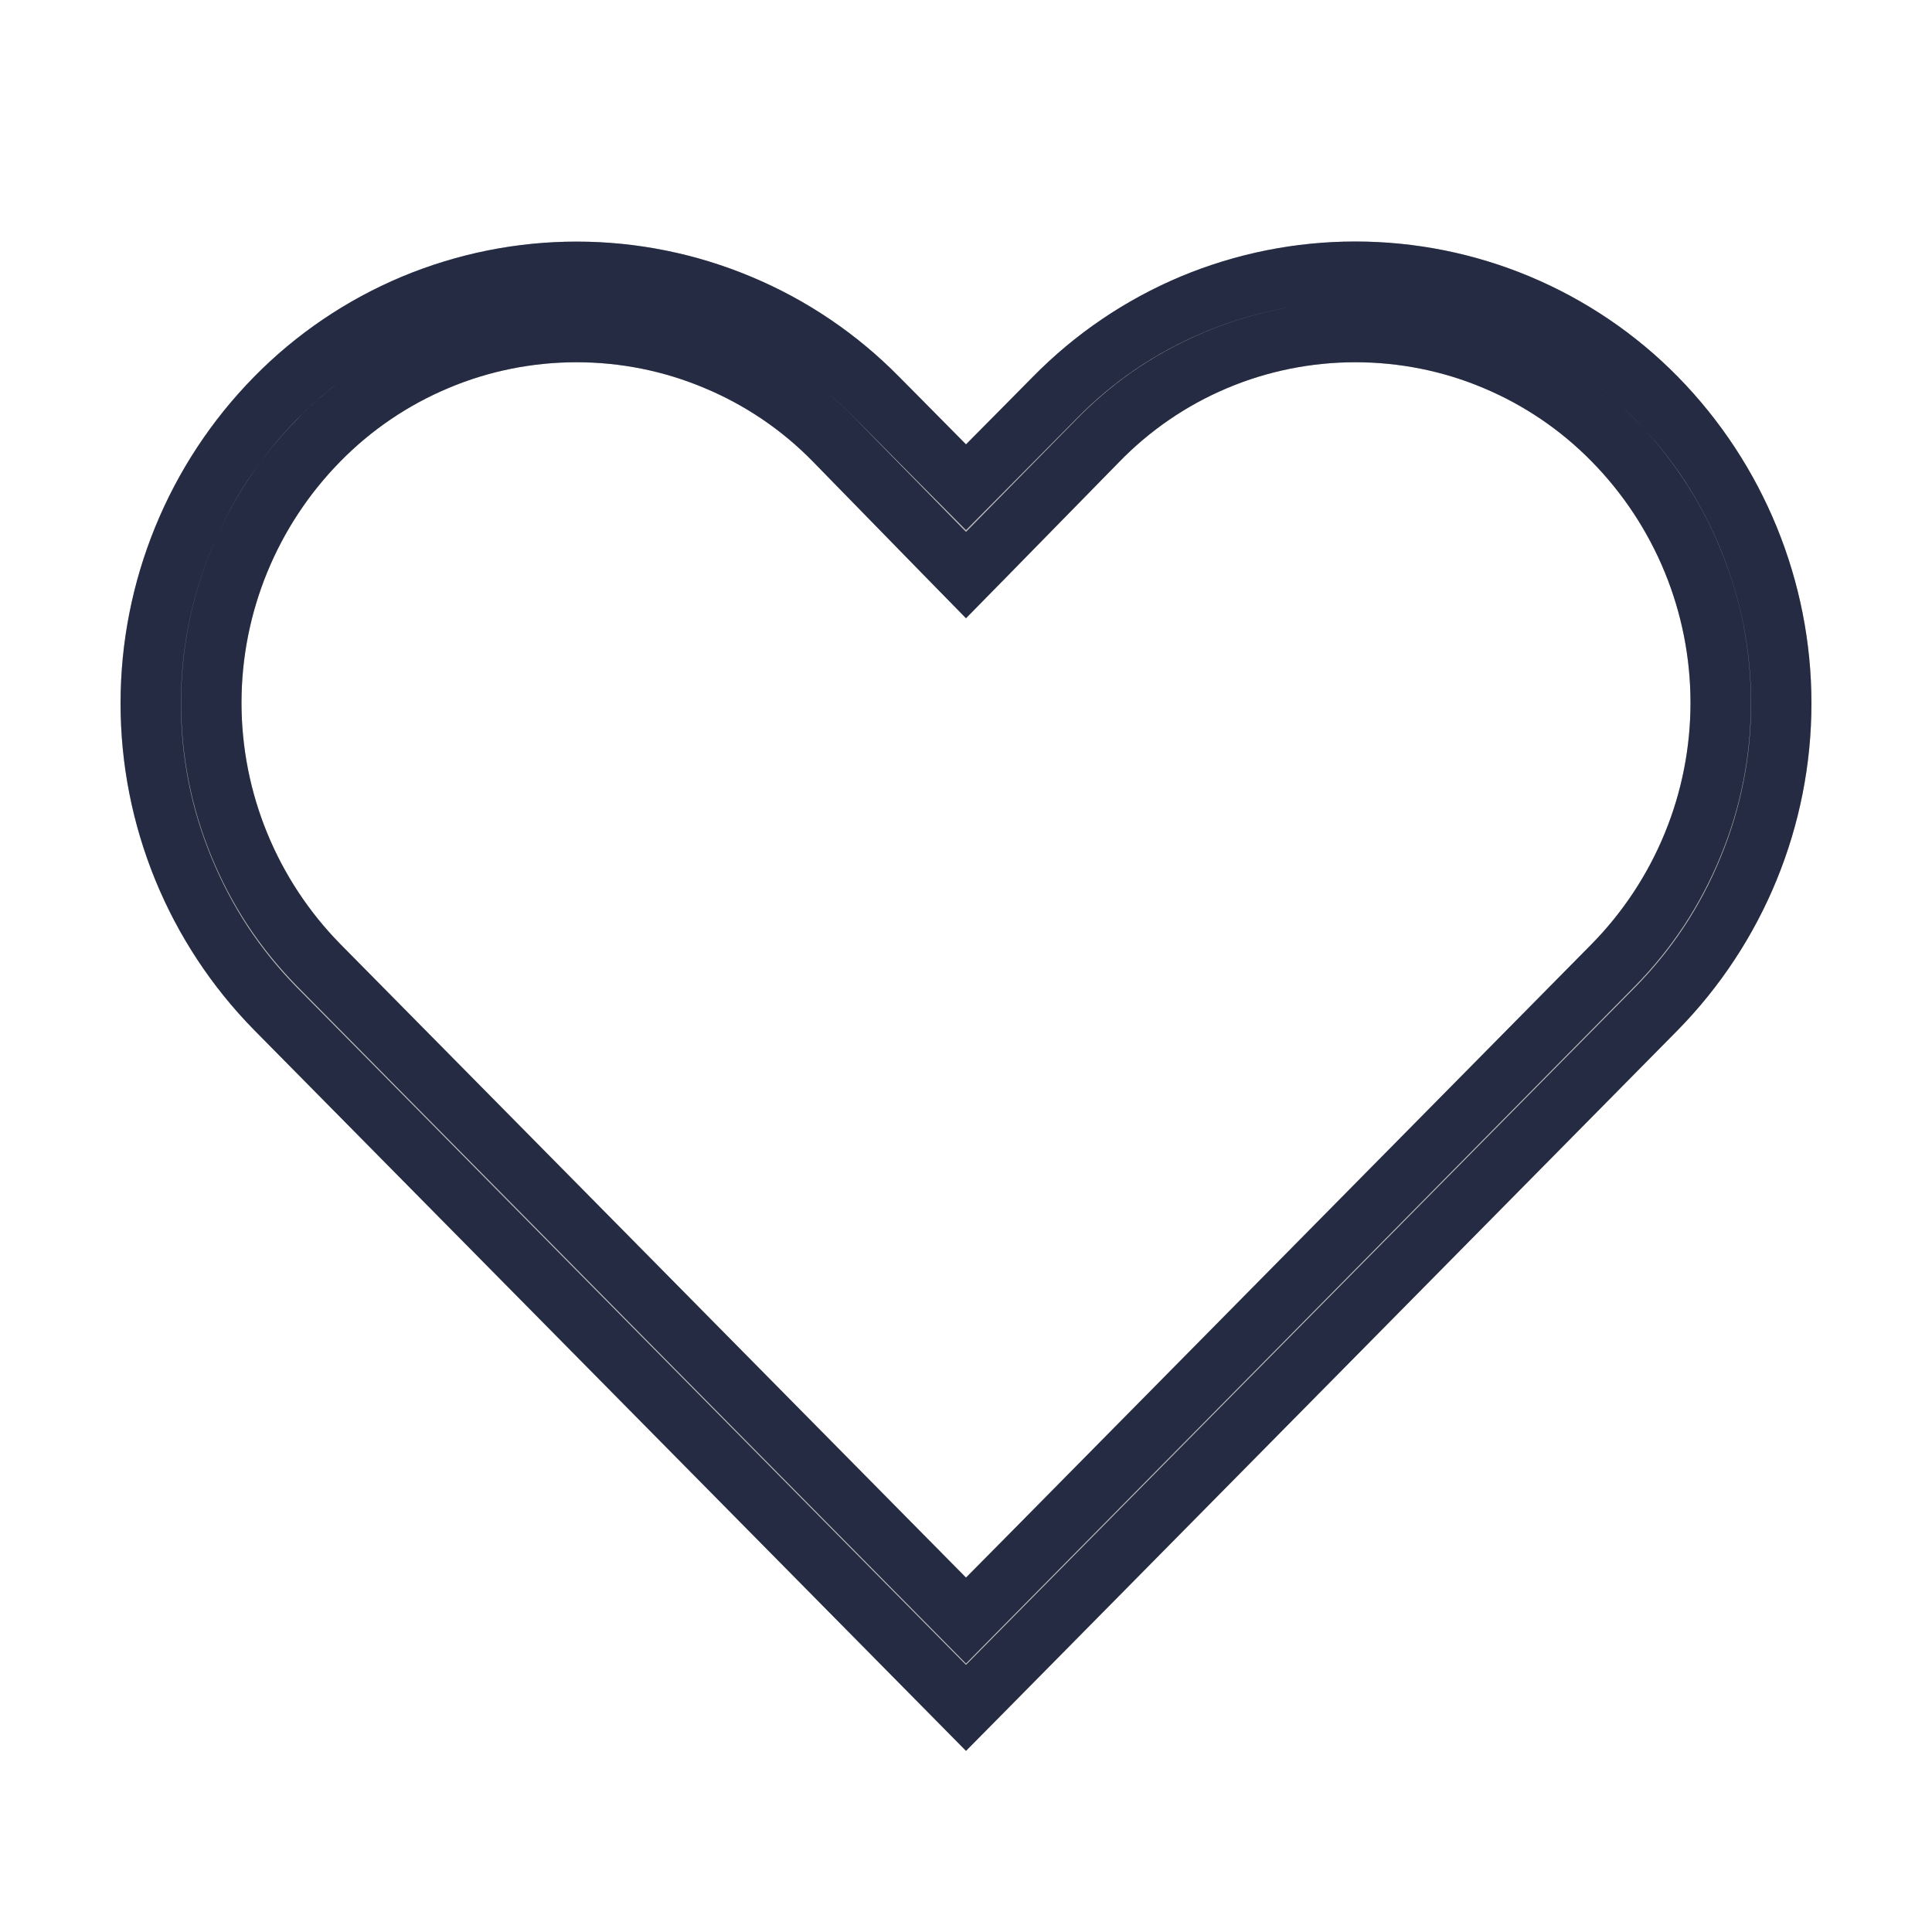 <svg width="20" height="20" viewBox="0 0 20 20" fill="none" xmlns="http://www.w3.org/2000/svg" xmlns:xlink="http://www.w3.org/1999/xlink">
	<desc>
			Created with Pixso.
	</desc>
	<defs>
		<clipPath id="clip2636_2813">
			<rect id="icn favorite" width="20" height="20" fill="white" fill-opacity="0"/>
		</clipPath>
	</defs>
	<rect id="icn favorite" width="20" height="20" fill="#FFFFFF" fill-opacity="0"/>
	<g clip-path="url(#clip2636_2813)">
		<path id="Vector" d="M14.031 3.75C14.486 3.75 14.938 3.84 15.355 4.016C15.775 4.192 16.156 4.45 16.475 4.775C17.131 5.441 17.5 6.339 17.5 7.275C17.5 8.21 17.131 9.108 16.475 9.775L10 16.331L3.525 9.775C2.869 9.108 2.5 8.21 2.5 7.275C2.5 6.339 2.869 5.441 3.525 4.775C3.844 4.45 4.225 4.192 4.643 4.017C5.062 3.84 5.514 3.75 5.969 3.75C6.424 3.75 6.873 3.84 7.293 4.017C7.713 4.192 8.094 4.45 8.412 4.775L10 6.4L11.58 4.788C11.898 4.459 12.279 4.197 12.701 4.019C13.121 3.841 13.574 3.75 14.031 3.75ZM14.031 2.5C13.41 2.5 12.795 2.623 12.221 2.863C11.648 3.104 11.129 3.456 10.693 3.9L10 4.6L9.307 3.9C8.871 3.457 8.352 3.105 7.777 2.865C7.205 2.625 6.59 2.501 5.969 2.501C5.348 2.501 4.732 2.625 4.158 2.865C3.586 3.105 3.066 3.457 2.631 3.9C1.744 4.802 1.248 6.017 1.248 7.281C1.248 8.546 1.744 9.76 2.631 10.663L10 18.125L17.369 10.663C18.254 9.76 18.752 8.546 18.752 7.281C18.752 6.017 18.254 4.802 17.369 3.9C16.934 3.457 16.414 3.105 15.84 2.864C15.268 2.624 14.652 2.5 14.031 2.5Z" fill="#BDBDBD" fill-opacity="1" fill-rule="nonzero"/>
		<path id="Vector" d="M9.561 4.156L9.307 3.9C8.871 3.457 8.352 3.105 7.777 2.865C7.205 2.625 6.59 2.501 5.969 2.501C5.348 2.501 4.732 2.625 4.158 2.865C3.586 3.105 3.066 3.457 2.631 3.9C1.744 4.802 1.248 6.017 1.248 7.281C1.248 8.546 1.744 9.76 2.631 10.663L9.561 17.68L10 18.125L10.44 17.68L17.369 10.663C18.254 9.76 18.752 8.546 18.752 7.281C18.752 6.017 18.254 4.802 17.369 3.9C16.934 3.457 16.414 3.105 15.84 2.864C15.268 2.624 14.652 2.5 14.031 2.5C13.41 2.5 12.795 2.623 12.221 2.863C11.648 3.104 11.129 3.456 10.693 3.9L10.44 4.156L10 4.6L9.561 4.156ZM10 17.235L16.924 10.223Q17.205 9.937 17.424 9.609Q17.654 9.263 17.814 8.871Q17.971 8.489 18.049 8.091Q18.127 7.694 18.127 7.281Q18.127 6.869 18.049 6.471Q17.971 6.074 17.814 5.691Q17.658 5.309 17.436 4.971Q17.213 4.632 16.922 4.338Q16.707 4.118 16.463 3.936Q16.705 4.117 16.922 4.337Q17.203 4.624 17.422 4.953Q17.652 5.297 17.811 5.687Q17.969 6.069 18.047 6.466Q18.125 6.863 18.125 7.275Q18.125 7.688 18.047 8.084Q17.969 8.481 17.811 8.863Q17.654 9.245 17.432 9.582Q17.209 9.92 16.92 10.213L10 17.221L3.08 10.214Q2.787 9.916 2.561 9.573Q2.342 9.239 2.188 8.863Q2.031 8.481 1.953 8.084Q1.875 7.688 1.875 7.275Q1.875 6.863 1.953 6.466Q2.031 6.069 2.188 5.687Q2.344 5.306 2.566 4.968Q2.791 4.63 3.08 4.336Q3.273 4.138 3.49 3.971Q3.273 4.139 3.076 4.338Q2.789 4.631 2.568 4.967Q2.344 5.307 2.186 5.691Q2.029 6.073 1.951 6.471Q1.873 6.868 1.873 7.281Q1.873 7.694 1.951 8.092Q2.029 8.489 2.186 8.871Q2.342 9.253 2.564 9.592Q2.787 9.93 3.076 10.225L10 17.235ZM8.498 4.011Q8.686 4.162 8.857 4.337L10 5.506L11.135 4.35Q11.398 4.078 11.701 3.863Q12.053 3.615 12.457 3.444Q12.834 3.284 13.229 3.204Q13.357 3.178 13.488 3.16Q13.357 3.178 13.227 3.204Q12.836 3.283 12.463 3.44Q12.086 3.598 11.756 3.822Q11.426 4.046 11.141 4.337L10 5.488L8.861 4.34Q8.688 4.163 8.498 4.011ZM10.438 5.954L10 6.4L9.562 5.953L8.412 4.775C8.094 4.45 7.713 4.192 7.293 4.017C6.873 3.84 6.424 3.75 5.969 3.75C5.514 3.75 5.062 3.84 4.643 4.017C4.225 4.192 3.844 4.45 3.525 4.775C2.869 5.441 2.5 6.339 2.5 7.275C2.5 8.21 2.869 9.108 3.525 9.775L9.561 15.887L10 16.331L10.44 15.887L16.475 9.775C17.131 9.108 17.5 8.21 17.5 7.275C17.5 6.339 17.131 5.441 16.475 4.775C16.156 4.45 15.775 4.192 15.355 4.016C14.938 3.84 14.486 3.75 14.031 3.75C13.574 3.75 13.121 3.841 12.701 4.019C12.279 4.197 11.898 4.459 11.58 4.788L10.438 5.954Z" fill="#252B42" fill-opacity="1" fill-rule="evenodd"/>
	</g>
</svg>

